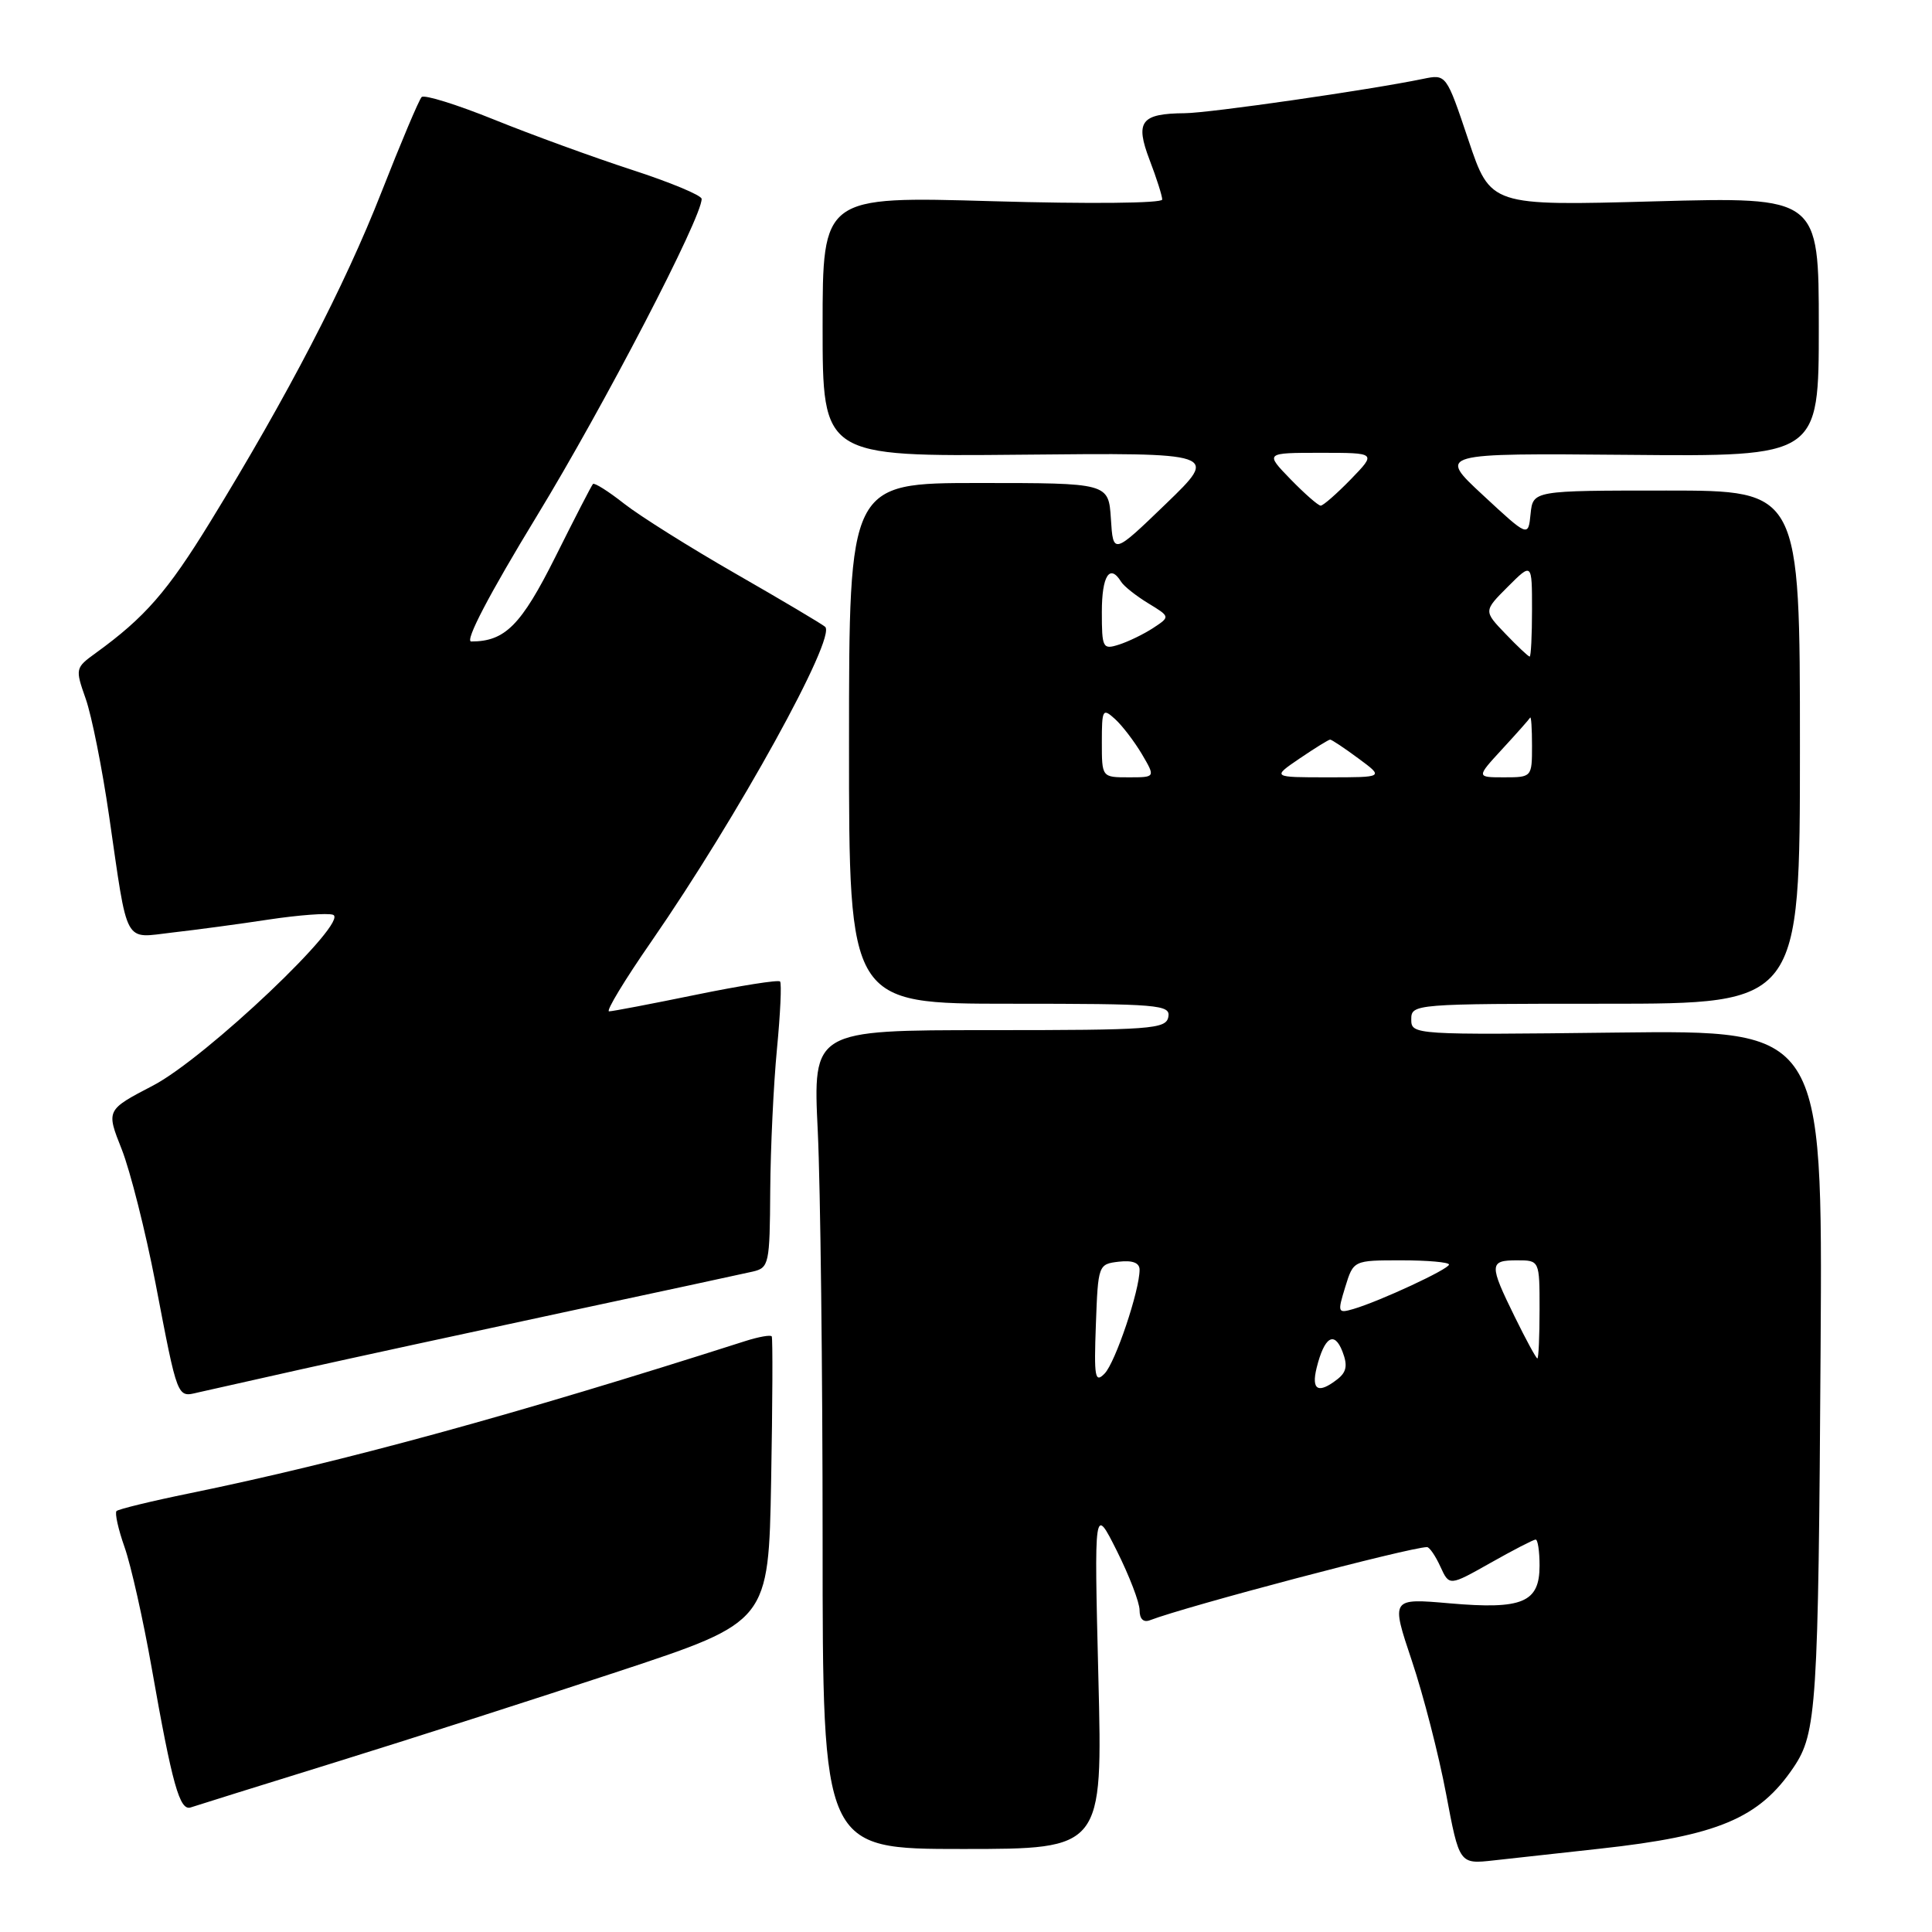 <?xml version="1.0" encoding="UTF-8" standalone="no"?>
<!DOCTYPE svg PUBLIC "-//W3C//DTD SVG 1.1//EN" "http://www.w3.org/Graphics/SVG/1.1/DTD/svg11.dtd" >
<svg xmlns="http://www.w3.org/2000/svg" xmlns:xlink="http://www.w3.org/1999/xlink" version="1.1" viewBox="0 0 256 256">
 <g >
 <path fill="currentColor"
d=" M 212.00 244.96 C 227.61 243.25 233.10 240.94 237.66 234.18 C 240.72 229.64 240.94 226.19 241.24 178.50 C 241.50 136.50 241.50 136.50 214.25 136.82 C 187.25 137.14 187.00 137.12 187.00 135.07 C 187.00 133.03 187.37 133.00 212.75 133.00 C 238.50 133.00 238.50 133.00 238.50 99.00 C 238.50 65.00 238.50 65.00 220.81 65.00 C 203.13 65.00 203.13 65.00 202.81 68.09 C 202.50 71.18 202.50 71.18 196.50 65.61 C 190.50 60.05 190.50 60.05 215.75 60.27 C 241.00 60.50 241.00 60.50 241.00 43.29 C 241.00 26.09 241.00 26.09 219.25 26.68 C 197.50 27.28 197.50 27.28 194.57 18.55 C 191.64 9.82 191.64 9.82 188.57 10.45 C 181.41 11.93 160.22 14.98 157.00 15.00 C 151.17 15.05 150.38 16.09 152.33 21.20 C 153.25 23.60 154.00 25.96 154.00 26.44 C 154.00 26.94 144.21 27.03 131.50 26.66 C 109.00 26.01 109.00 26.01 109.00 43.25 C 109.00 60.50 109.00 60.50 135.25 60.25 C 161.50 59.99 161.50 59.99 154.50 66.75 C 147.50 73.50 147.50 73.50 147.20 68.75 C 146.89 64.00 146.89 64.00 129.70 64.00 C 112.50 64.00 112.50 64.00 112.50 98.50 C 112.49 133.00 112.49 133.00 133.82 133.00 C 153.59 133.00 155.12 133.13 154.81 134.75 C 154.50 136.36 152.56 136.50 131.09 136.50 C 107.71 136.50 107.71 136.50 108.36 149.91 C 108.71 157.28 109.00 181.70 109.00 204.16 C 109.00 245.00 109.00 245.00 127.55 245.00 C 146.11 245.00 146.11 245.00 145.54 222.25 C 144.98 199.50 144.98 199.50 147.99 205.50 C 149.64 208.80 151.00 212.34 151.00 213.36 C 151.00 214.52 151.51 215.02 152.37 214.69 C 157.27 212.81 186.84 205.01 189.09 205.00 C 189.41 205.00 190.21 206.16 190.86 207.59 C 192.04 210.17 192.04 210.17 197.50 207.09 C 200.51 205.39 203.20 204.00 203.48 204.00 C 203.77 204.00 204.00 205.56 204.00 207.46 C 204.00 212.34 201.74 213.29 192.09 212.45 C 184.30 211.77 184.30 211.77 187.07 220.04 C 188.60 224.59 190.64 232.52 191.61 237.67 C 193.37 247.02 193.37 247.02 197.94 246.51 C 200.45 246.24 206.78 245.54 212.00 244.96 Z  M 44.50 233.49 C 54.40 230.42 71.35 224.98 82.17 221.40 C 101.84 214.89 101.84 214.89 102.18 196.19 C 102.37 185.91 102.40 177.31 102.26 177.08 C 102.12 176.85 100.54 177.13 98.75 177.70 C 68.27 187.45 45.42 193.71 25.08 197.88 C 20.04 198.91 15.70 199.97 15.44 200.22 C 15.19 200.48 15.67 202.65 16.52 205.05 C 17.36 207.45 18.97 214.61 20.09 220.96 C 22.83 236.51 23.81 240.00 25.28 239.49 C 25.95 239.26 34.60 236.56 44.50 233.49 Z  M 40.00 181.42 C 46.33 180.01 61.85 176.64 74.50 173.93 C 87.15 171.23 98.51 168.77 99.75 168.49 C 101.90 167.99 102.00 167.49 102.06 157.73 C 102.10 152.10 102.50 143.68 102.95 139.00 C 103.40 134.32 103.59 130.30 103.36 130.05 C 103.13 129.81 98.12 130.60 92.22 131.81 C 86.32 133.02 81.14 134.01 80.70 134.01 C 80.26 134.00 82.78 129.84 86.31 124.75 C 97.74 108.23 110.90 84.39 109.33 83.05 C 108.87 82.66 103.55 79.50 97.50 76.03 C 91.45 72.56 84.79 68.38 82.70 66.74 C 80.62 65.10 78.76 63.93 78.57 64.13 C 78.38 64.33 76.14 68.68 73.59 73.79 C 69.05 82.86 66.92 85.00 62.44 85.00 C 61.55 85.00 64.81 78.76 71.12 68.40 C 80.02 53.80 93.05 28.73 92.97 26.35 C 92.96 25.88 88.80 24.15 83.72 22.50 C 78.65 20.85 70.45 17.86 65.50 15.86 C 60.55 13.86 56.22 12.51 55.87 12.86 C 55.52 13.21 53.12 18.90 50.53 25.50 C 45.66 37.92 38.11 52.45 27.82 69.21 C 22.18 78.39 19.20 81.81 12.70 86.52 C 9.97 88.50 9.95 88.59 11.36 92.60 C 12.15 94.84 13.54 101.80 14.45 108.08 C 17.00 125.60 16.30 124.31 22.88 123.56 C 25.97 123.21 31.71 122.44 35.64 121.84 C 39.57 121.25 43.39 120.96 44.12 121.21 C 46.46 121.99 27.28 140.19 20.28 143.84 C 14.06 147.08 14.06 147.08 16.13 152.29 C 17.26 155.16 19.27 163.12 20.60 170.00 C 23.57 185.49 23.45 185.17 26.23 184.51 C 27.48 184.22 33.67 182.83 40.00 181.42 Z  M 174.46 181.25 C 175.48 177.14 176.80 176.30 177.88 179.08 C 178.59 180.92 178.43 181.80 177.22 182.75 C 174.68 184.73 173.73 184.22 174.46 181.25 Z  M 145.21 175.50 C 145.50 167.60 145.53 167.50 148.25 167.18 C 150.08 166.97 151.00 167.33 151.00 168.25 C 151.00 171.01 147.79 180.54 146.37 182.00 C 145.09 183.32 144.95 182.52 145.21 175.50 Z  M 200.71 174.48 C 197.30 167.54 197.32 167.00 201.00 167.00 C 204.00 167.00 204.00 167.00 204.00 173.50 C 204.00 177.07 203.87 180.00 203.71 180.00 C 203.55 180.00 202.20 177.52 200.71 174.48 Z  M 178.25 170.54 C 179.34 167.00 179.34 167.00 185.67 167.00 C 189.15 167.00 192.00 167.25 192.00 167.56 C 192.00 168.16 182.86 172.41 179.33 173.45 C 177.26 174.05 177.21 173.92 178.25 170.54 Z  M 146.00 98.35 C 146.00 93.97 146.11 93.79 147.75 95.28 C 148.71 96.15 150.31 98.25 151.31 99.93 C 153.11 103.00 153.11 103.00 149.56 103.00 C 146.00 103.00 146.00 103.00 146.00 98.35 Z  M 172.21 100.50 C 174.24 99.12 176.06 98.00 176.25 98.00 C 176.45 98.00 178.14 99.12 180.00 100.50 C 183.39 103.00 183.39 103.00 175.96 103.00 C 168.54 103.00 168.54 103.00 172.21 100.50 Z  M 199.05 99.26 C 200.95 97.20 202.61 95.33 202.75 95.09 C 202.89 94.86 203.00 96.54 203.00 98.83 C 203.00 102.97 202.97 103.00 199.30 103.00 C 195.61 103.00 195.61 103.00 199.05 99.26 Z  M 199.48 83.98 C 196.58 80.96 196.58 80.96 199.79 77.75 C 203.00 74.54 203.00 74.54 203.00 80.77 C 203.00 84.20 202.86 87.00 202.69 87.00 C 202.51 87.00 201.07 85.64 199.48 83.98 Z  M 146.00 81.07 C 146.00 76.29 147.05 74.65 148.55 77.08 C 148.92 77.68 150.54 78.96 152.15 79.94 C 155.07 81.72 155.07 81.72 152.79 83.22 C 151.53 84.04 149.49 85.03 148.25 85.42 C 146.12 86.10 146.00 85.87 146.00 81.07 Z  M 171.00 63.50 C 167.61 60.00 167.61 60.00 175.00 60.00 C 182.39 60.00 182.39 60.00 179.00 63.50 C 177.13 65.42 175.33 67.00 175.00 67.00 C 174.67 67.00 172.87 65.42 171.00 63.50 Z "/>
</g>
</svg>